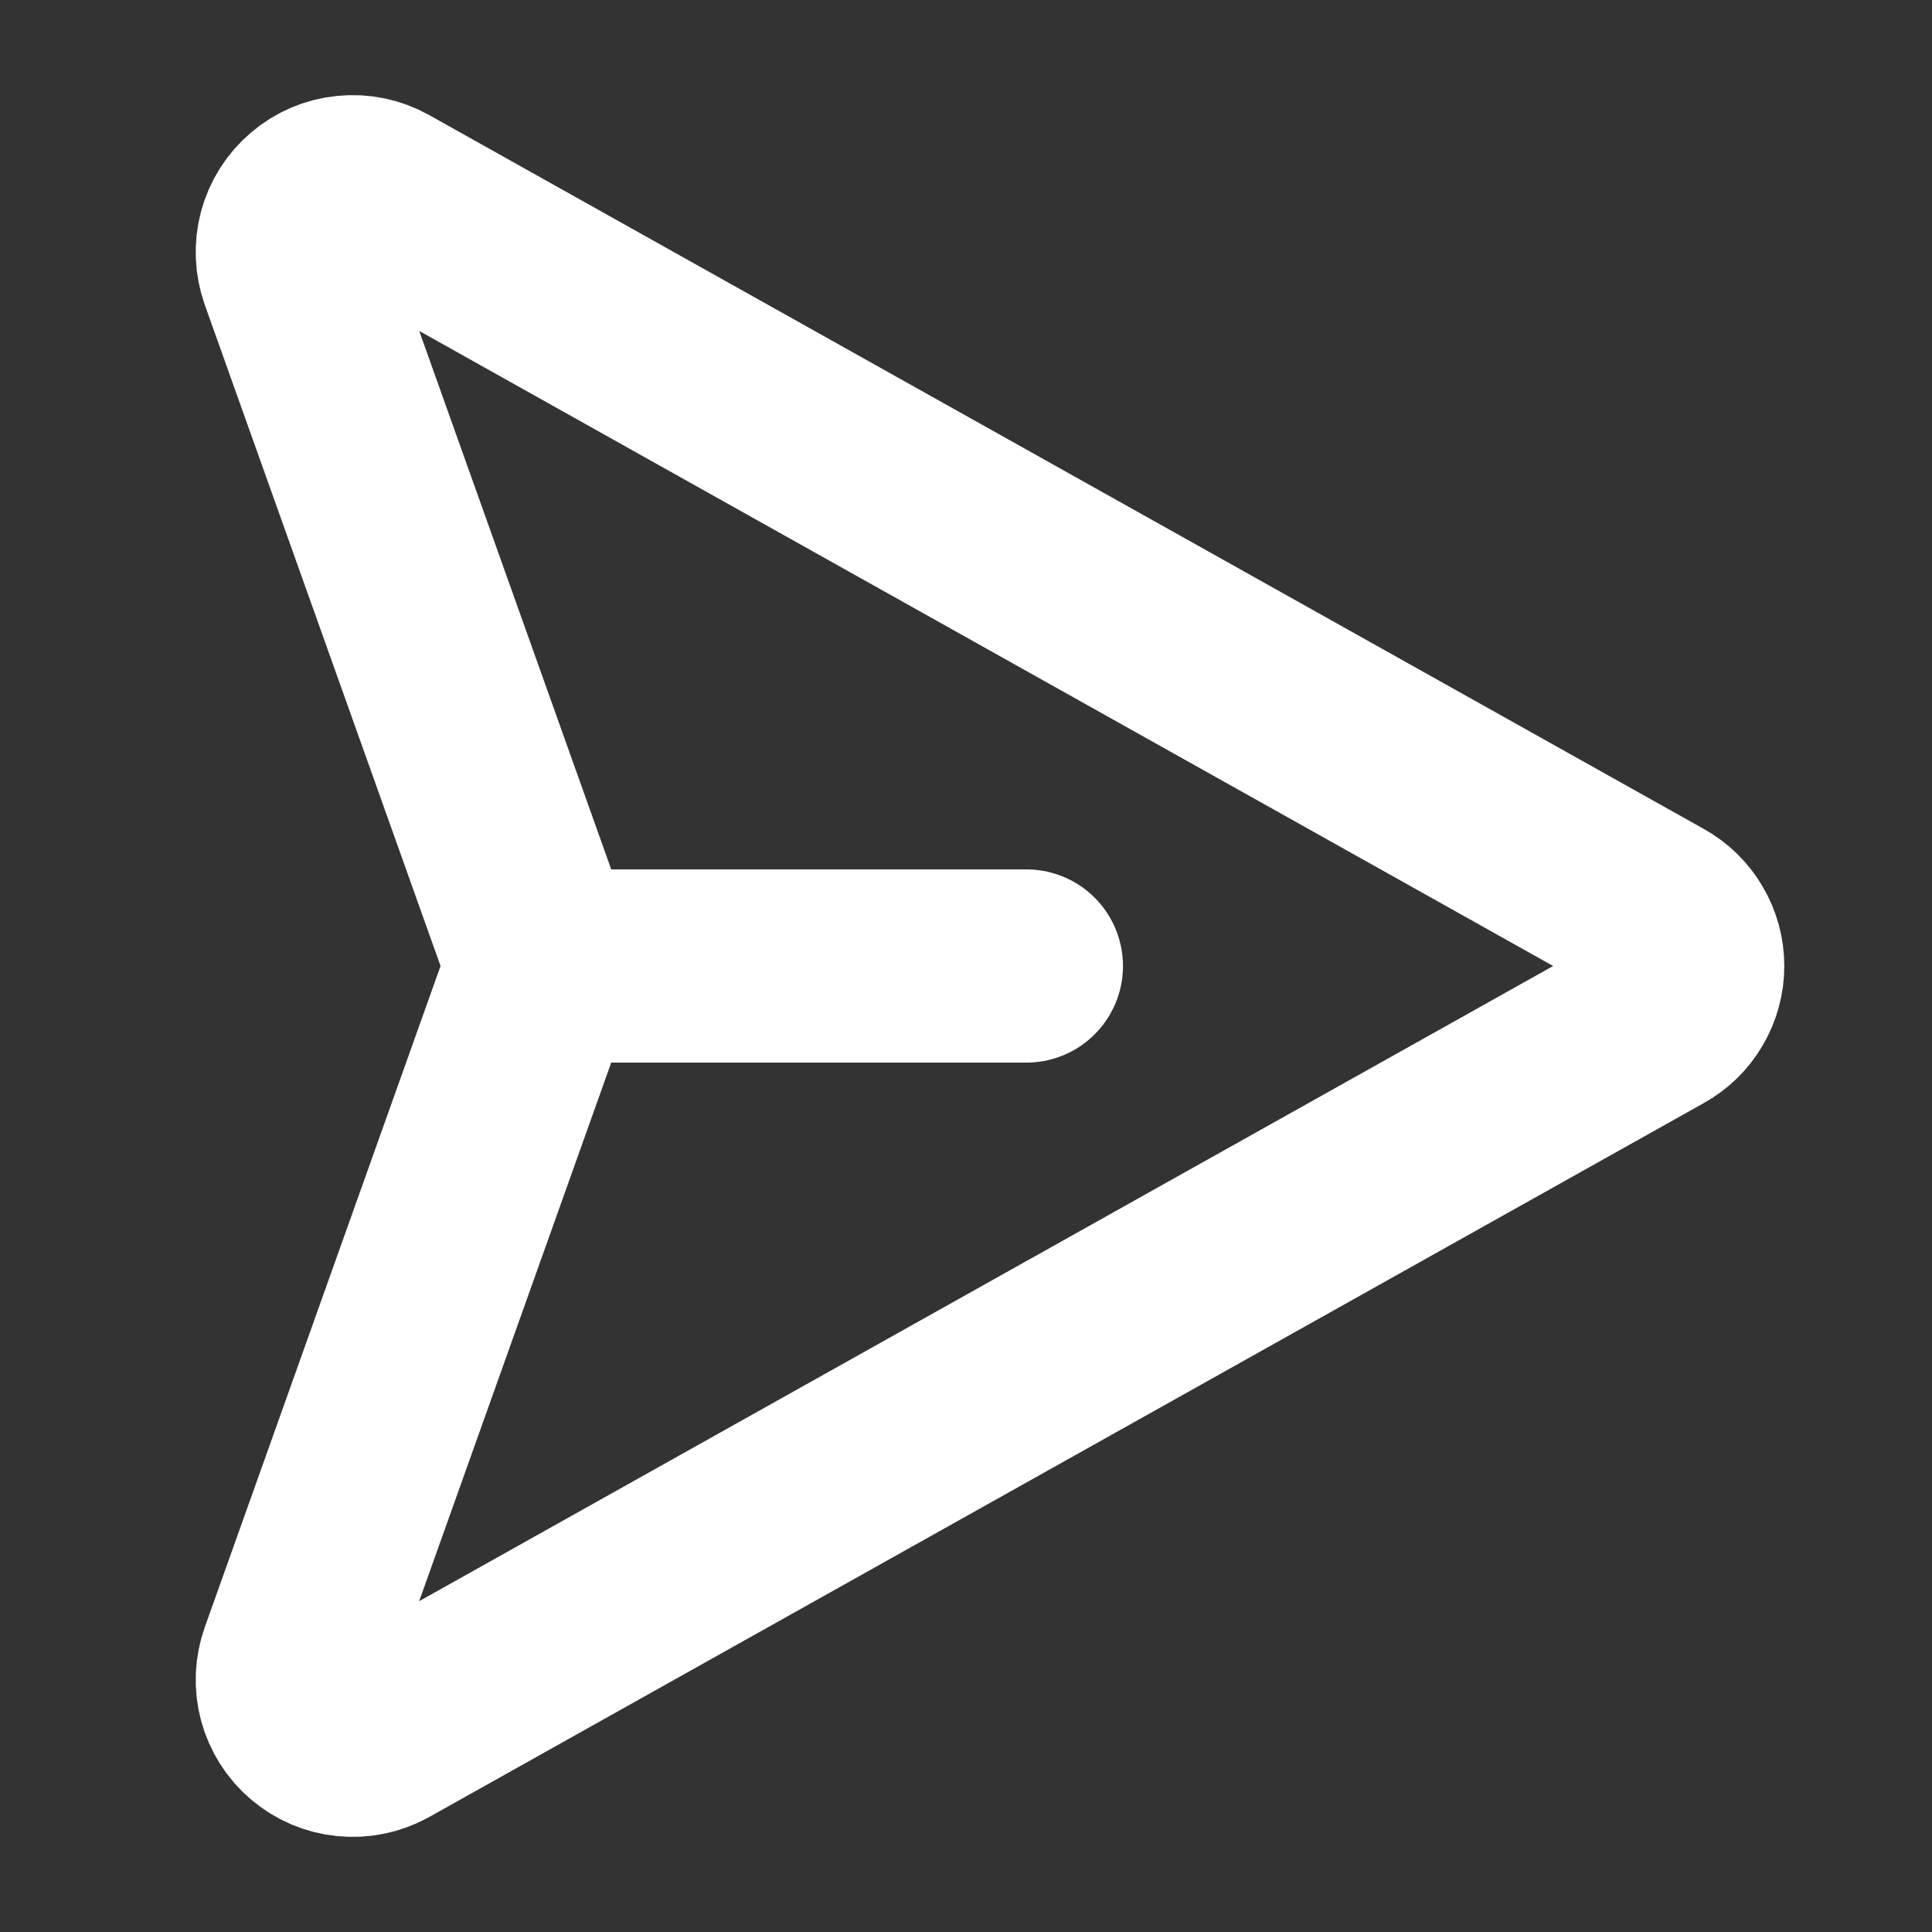 <svg width="20" height="20" viewBox="0 0 20 20" fill="none" xmlns="http://www.w3.org/2000/svg">
<rect x="0" y="0" width="20" height="20" fill="#333333" stroke="none"/>
<path d="M17.148 9.453L3.953 2.063C3.842 2.001 3.715 1.975 3.588 1.988C3.462 2 3.343 2.051 3.246 2.134C3.149 2.216 3.08 2.326 3.047 2.448C3.014 2.571 3.02 2.701 3.062 2.82L5.547 9.789C5.602 9.924 5.602 10.076 5.547 10.211L3.062 17.18C3.02 17.299 3.014 17.429 3.047 17.552C3.08 17.674 3.149 17.784 3.246 17.866C3.343 17.949 3.462 18 3.588 18.012C3.715 18.025 3.842 17.999 3.953 17.938L17.148 10.547C17.246 10.493 17.328 10.414 17.384 10.317C17.441 10.221 17.471 10.112 17.471 10C17.471 9.888 17.441 9.779 17.384 9.683C17.328 9.586 17.246 9.507 17.148 9.453V9.453Z" stroke="#FFFFFF" stroke-width="2" stroke-linecap="round" stroke-linejoin="round"/>
<path d="M5.625 10H10.625" stroke="#FFFFFF" stroke-width="2" stroke-linecap="round" stroke-linejoin="round"/>
</svg>
